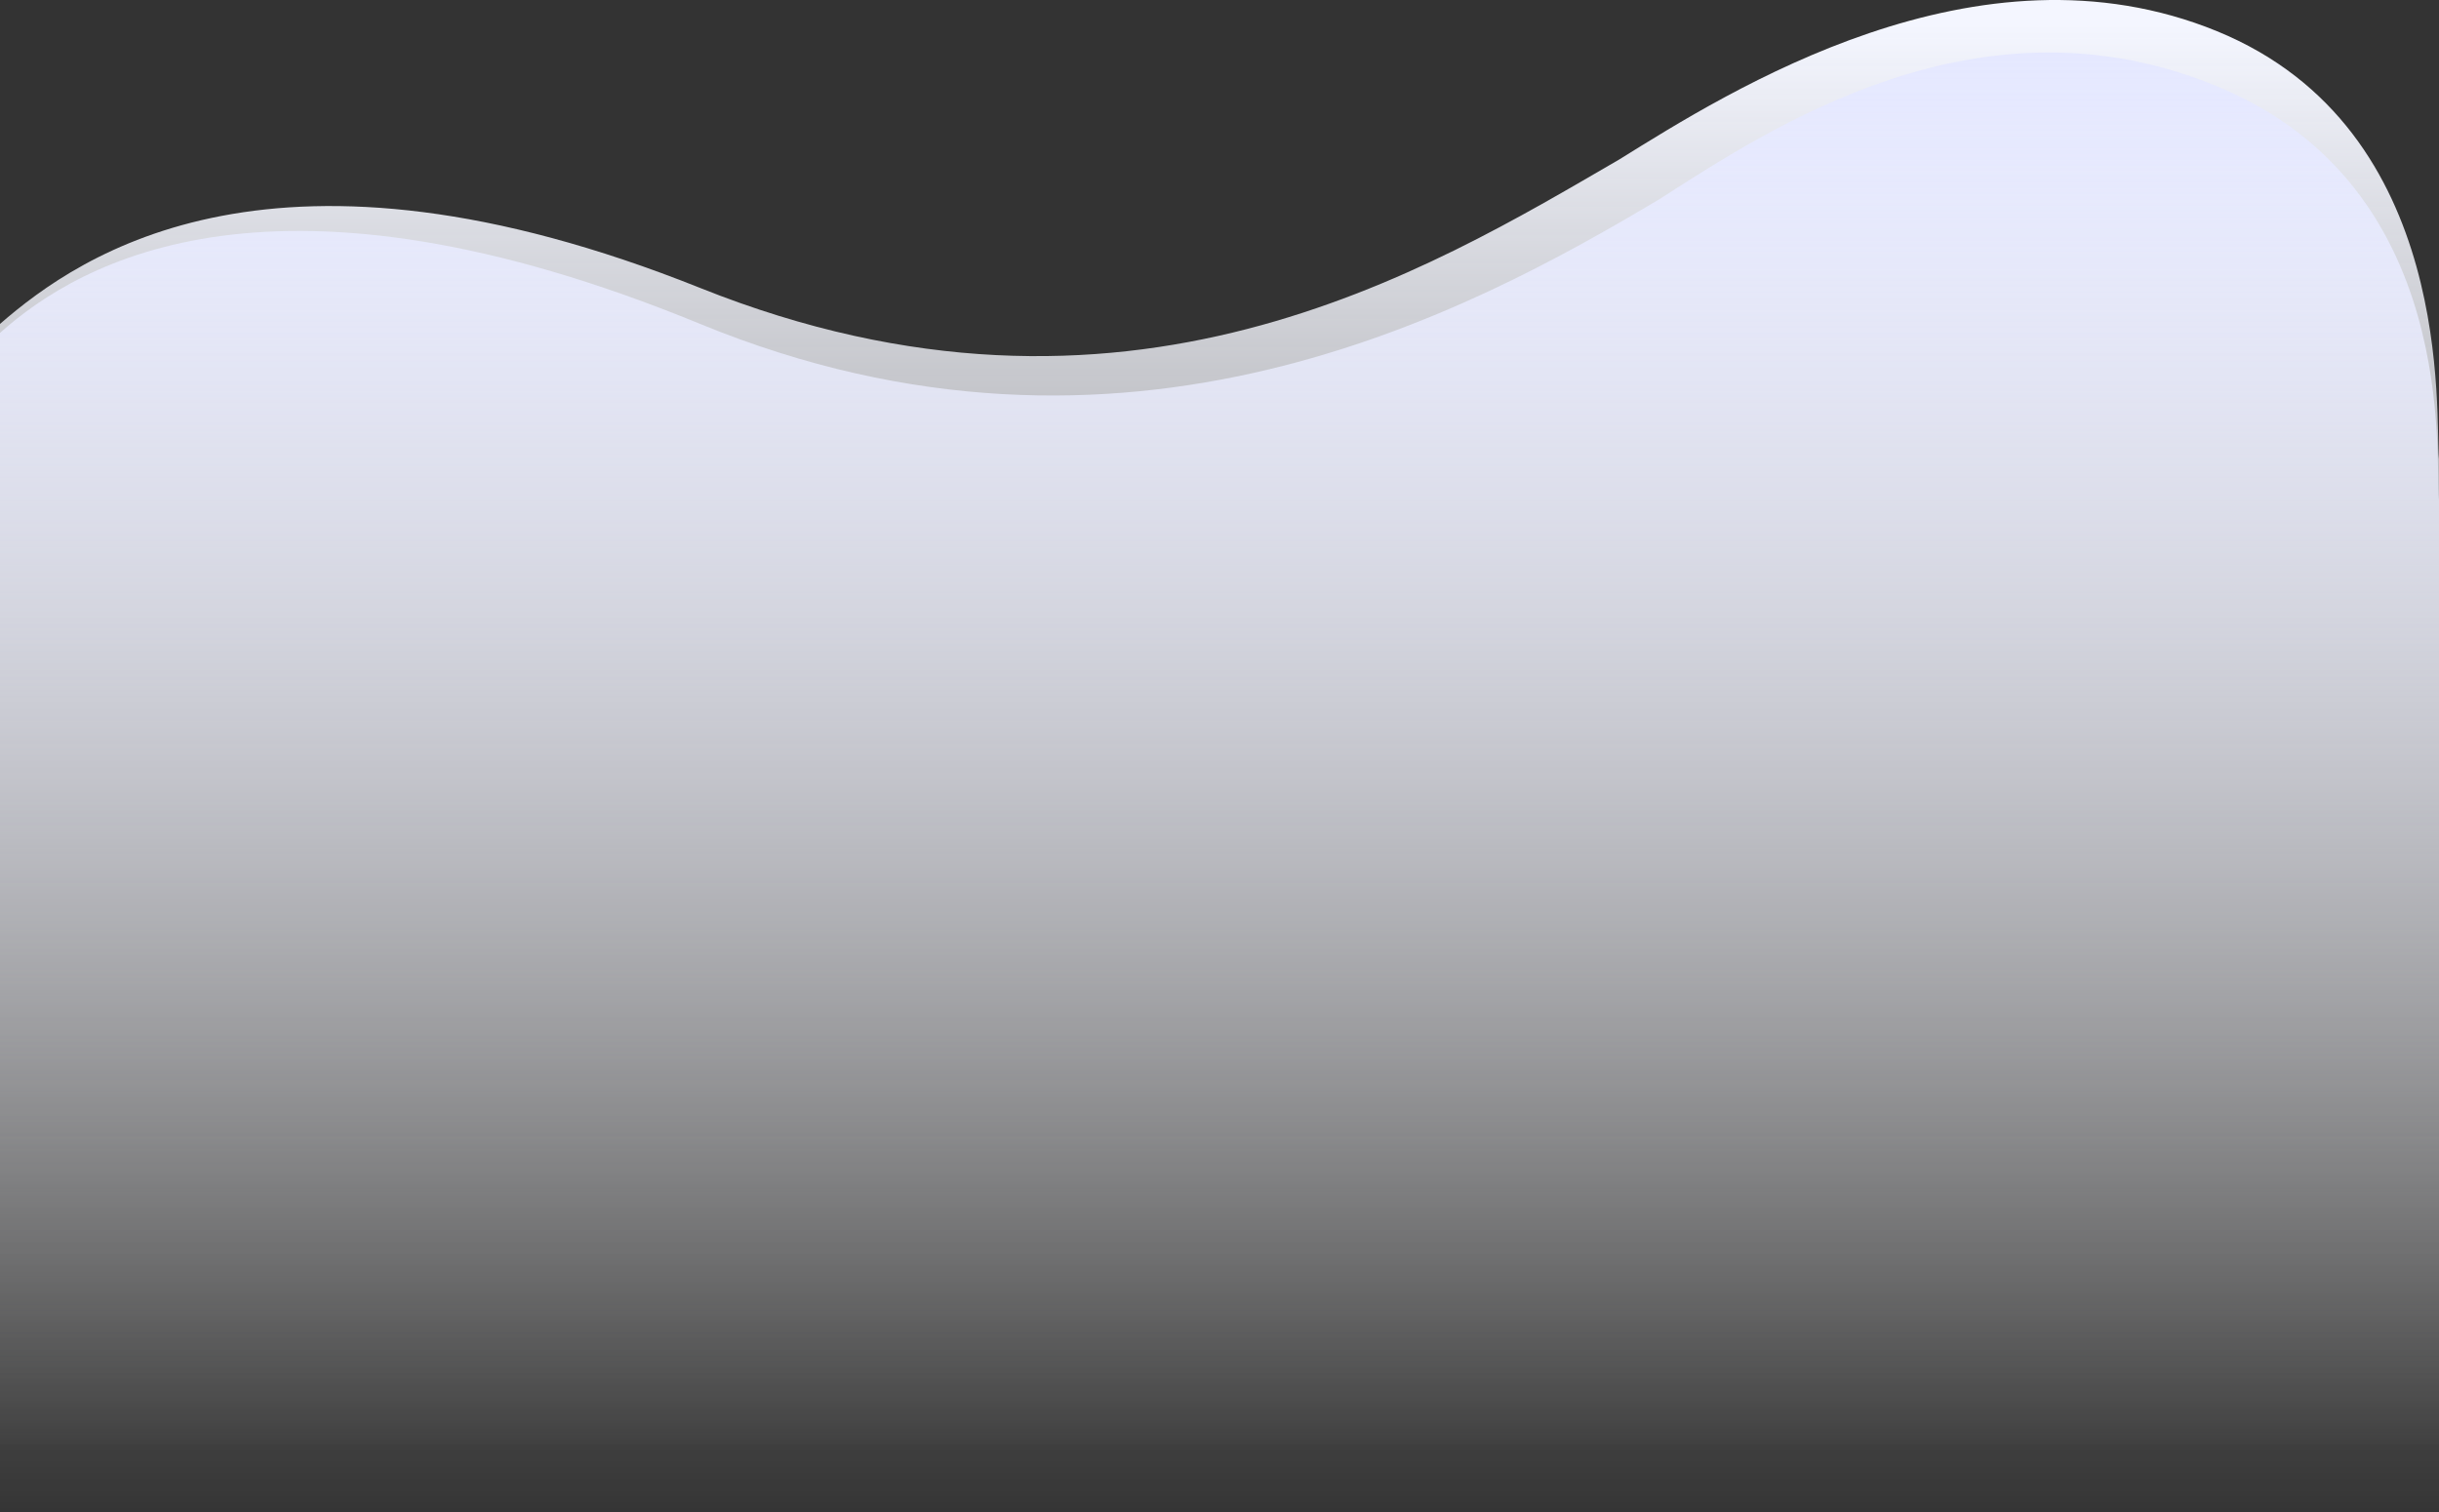<svg width="1440" height="893" viewBox="0 0 1440 893" fill="none" xmlns="http://www.w3.org/2000/svg">
<rect x="0" y="0" width="1440" height="893" fill="#333333" stroke="none"/>
<path d="M413.5 170.076C163.1 69.954 48 149.55 0 191.267V853H1440V271.161C1437.5 246.491 1450.6 76.453 1309 18.45C1167.4 -39.553 1020.5 54.163 956 94.175C843 159.76 663.9 270.198 413.5 170.076Z" fill="url(#paint0_linear_2_708)"/>
<path d="M413.5 191.312C163.1 88.439 48 153.703 0 196.567V893H1440V295.174C1437.5 269.827 1452.1 111.19 1310.5 51.593C1168.9 -8.004 1044 76.631 979.5 117.743C866.5 185.13 663.9 294.185 413.5 191.312Z" fill="url(#paint1_linear_2_708)"/>
<defs>
<linearGradient id="paint0_linear_2_708" x1="768" y1="14.051" x2="768" y2="862.025" gradientUnits="userSpaceOnUse">
<stop stop-color="#F4F6FF"/>
<stop offset="1" stop-color="white" stop-opacity="0"/>
</linearGradient>
<linearGradient id="paint1_linear_2_708" x1="768" y1="31" x2="768" y2="902.273" gradientUnits="userSpaceOnUse">
<stop stop-color="#E5E8FF"/>
<stop offset="1" stop-color="white" stop-opacity="0"/>
</linearGradient>
</defs>
</svg>
